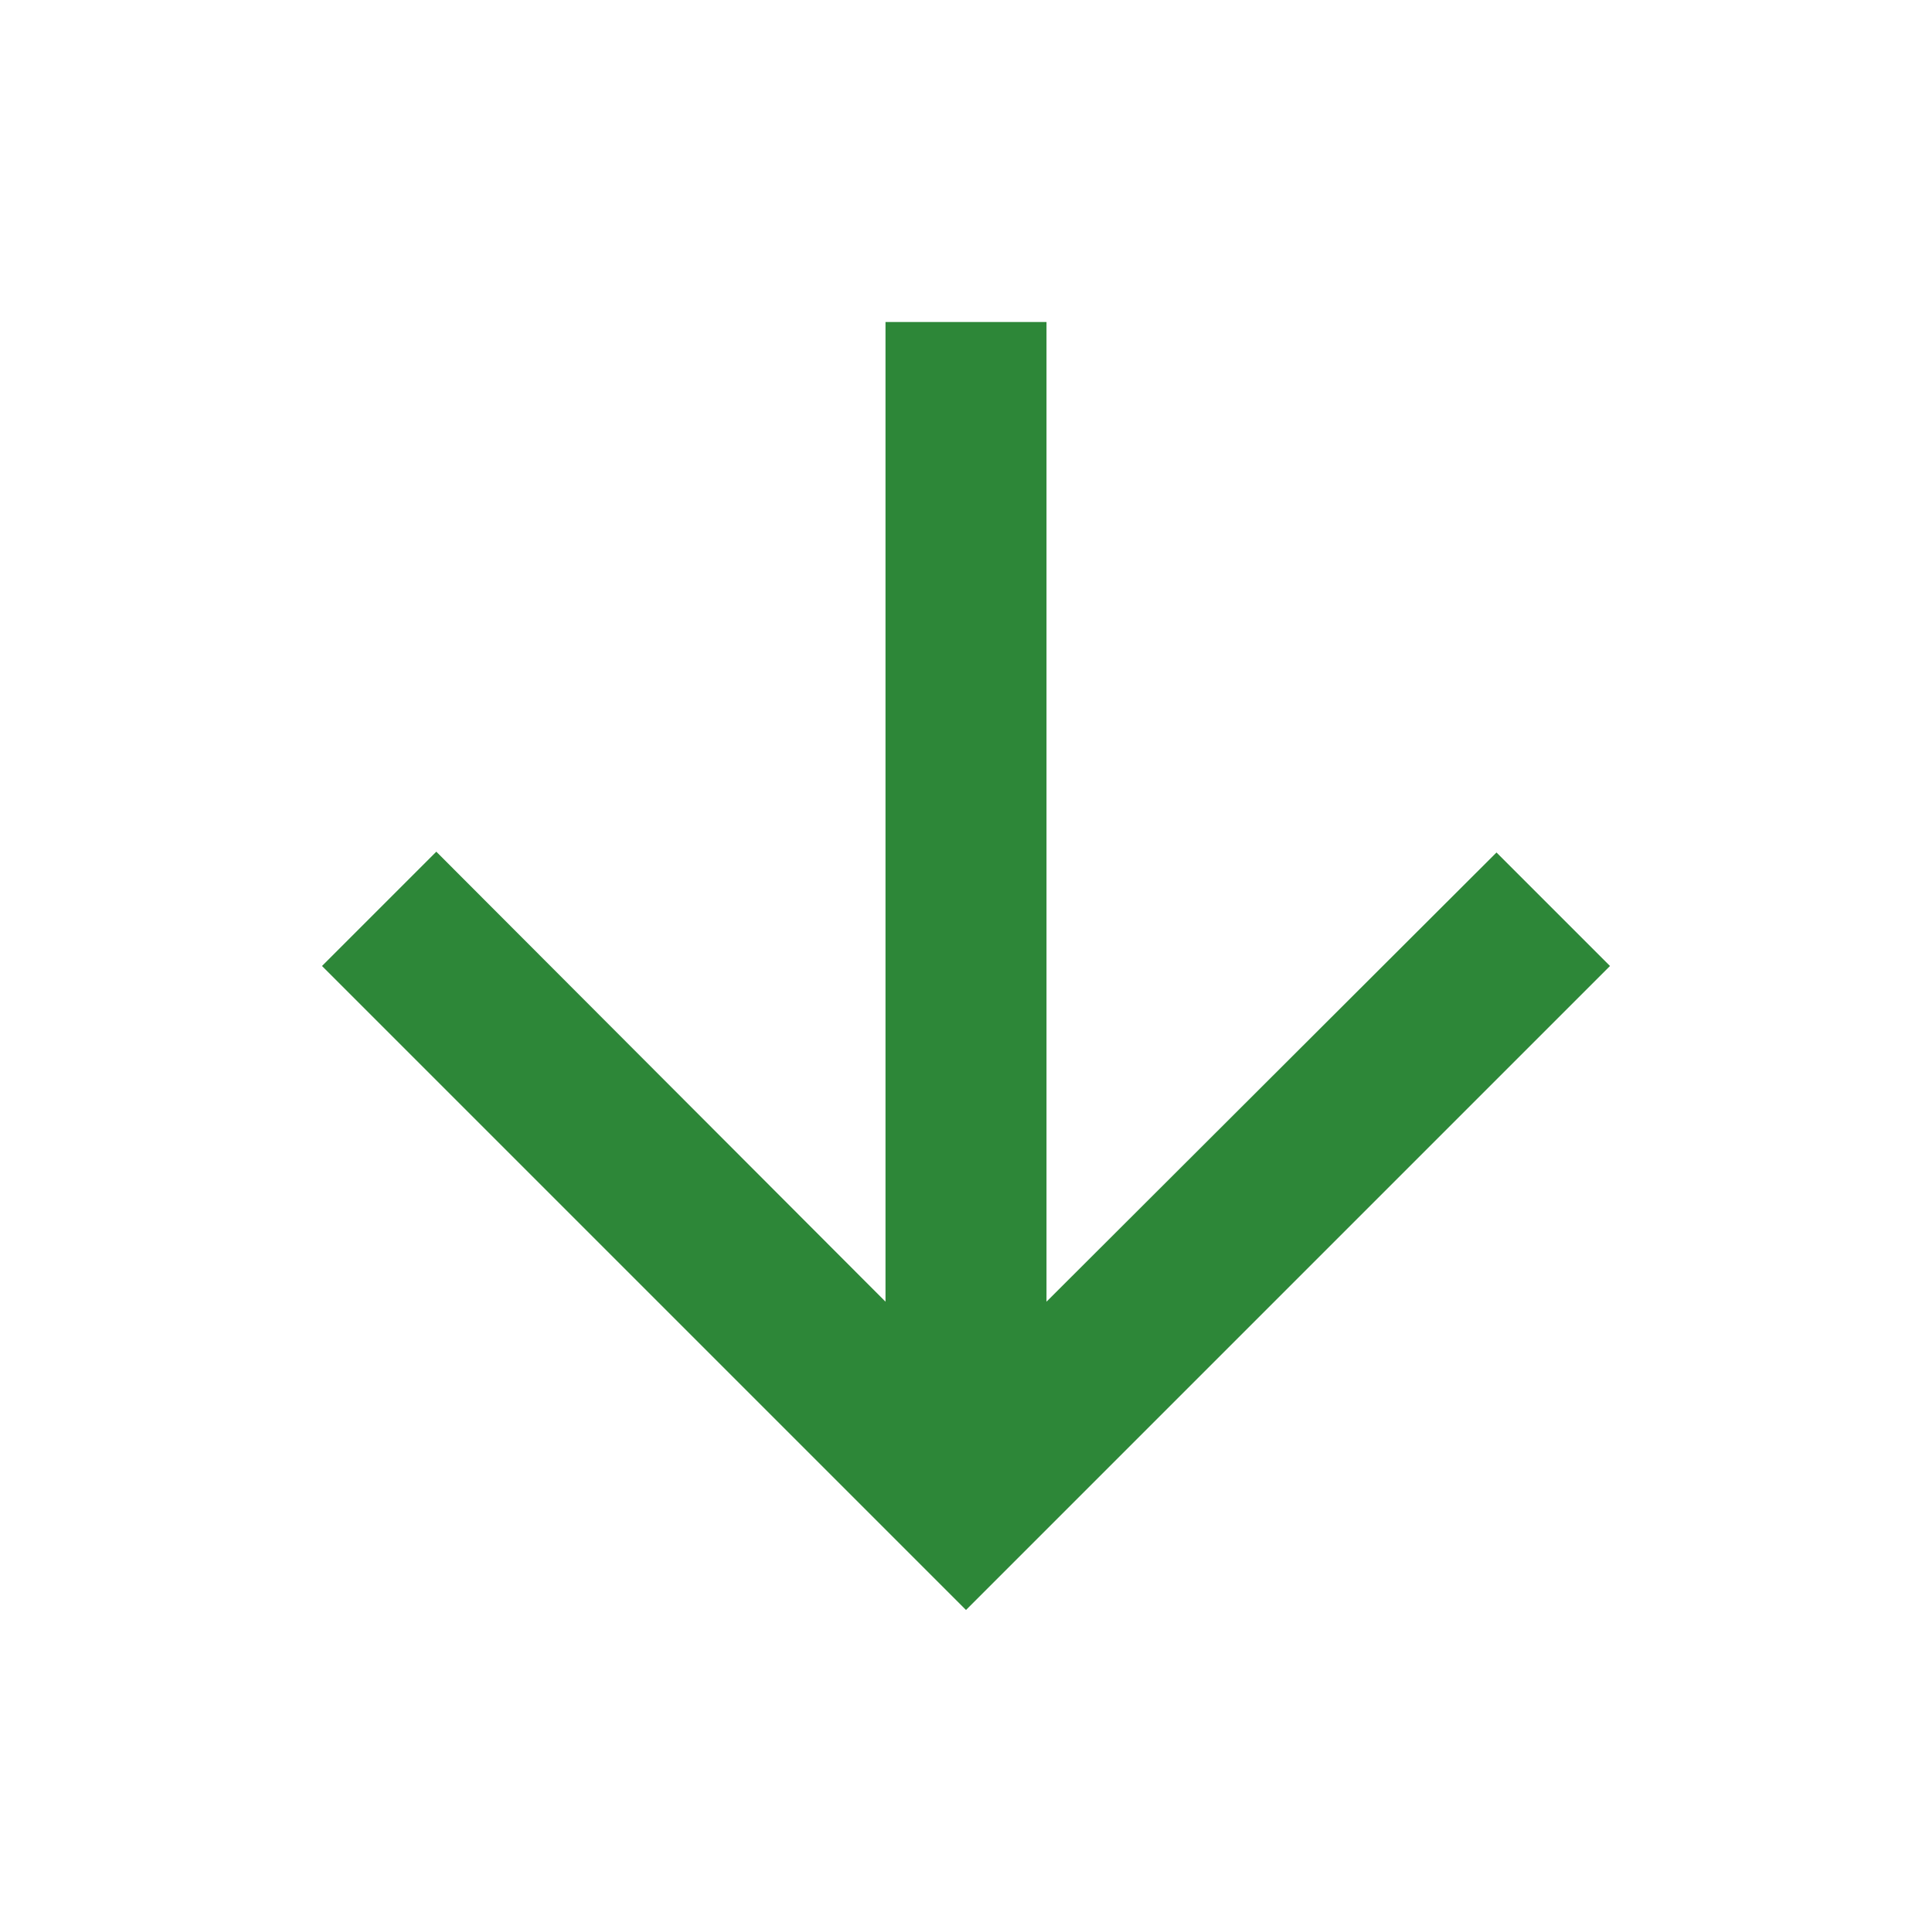 <svg fill='rgb(45, 135, 56)' xmlns='http://www.w3.org/2000/svg' width='24' height='24' viewBox='0 0 24 24'>
        <path fill='none' d='M0 0h24v24H0V0z'></path>
        <path d='M20 12l-1.41-1.41L13 16.17V4h-2v12.17l-5.58-5.59L4 12l8 8 8-8z'></path>
      </svg>